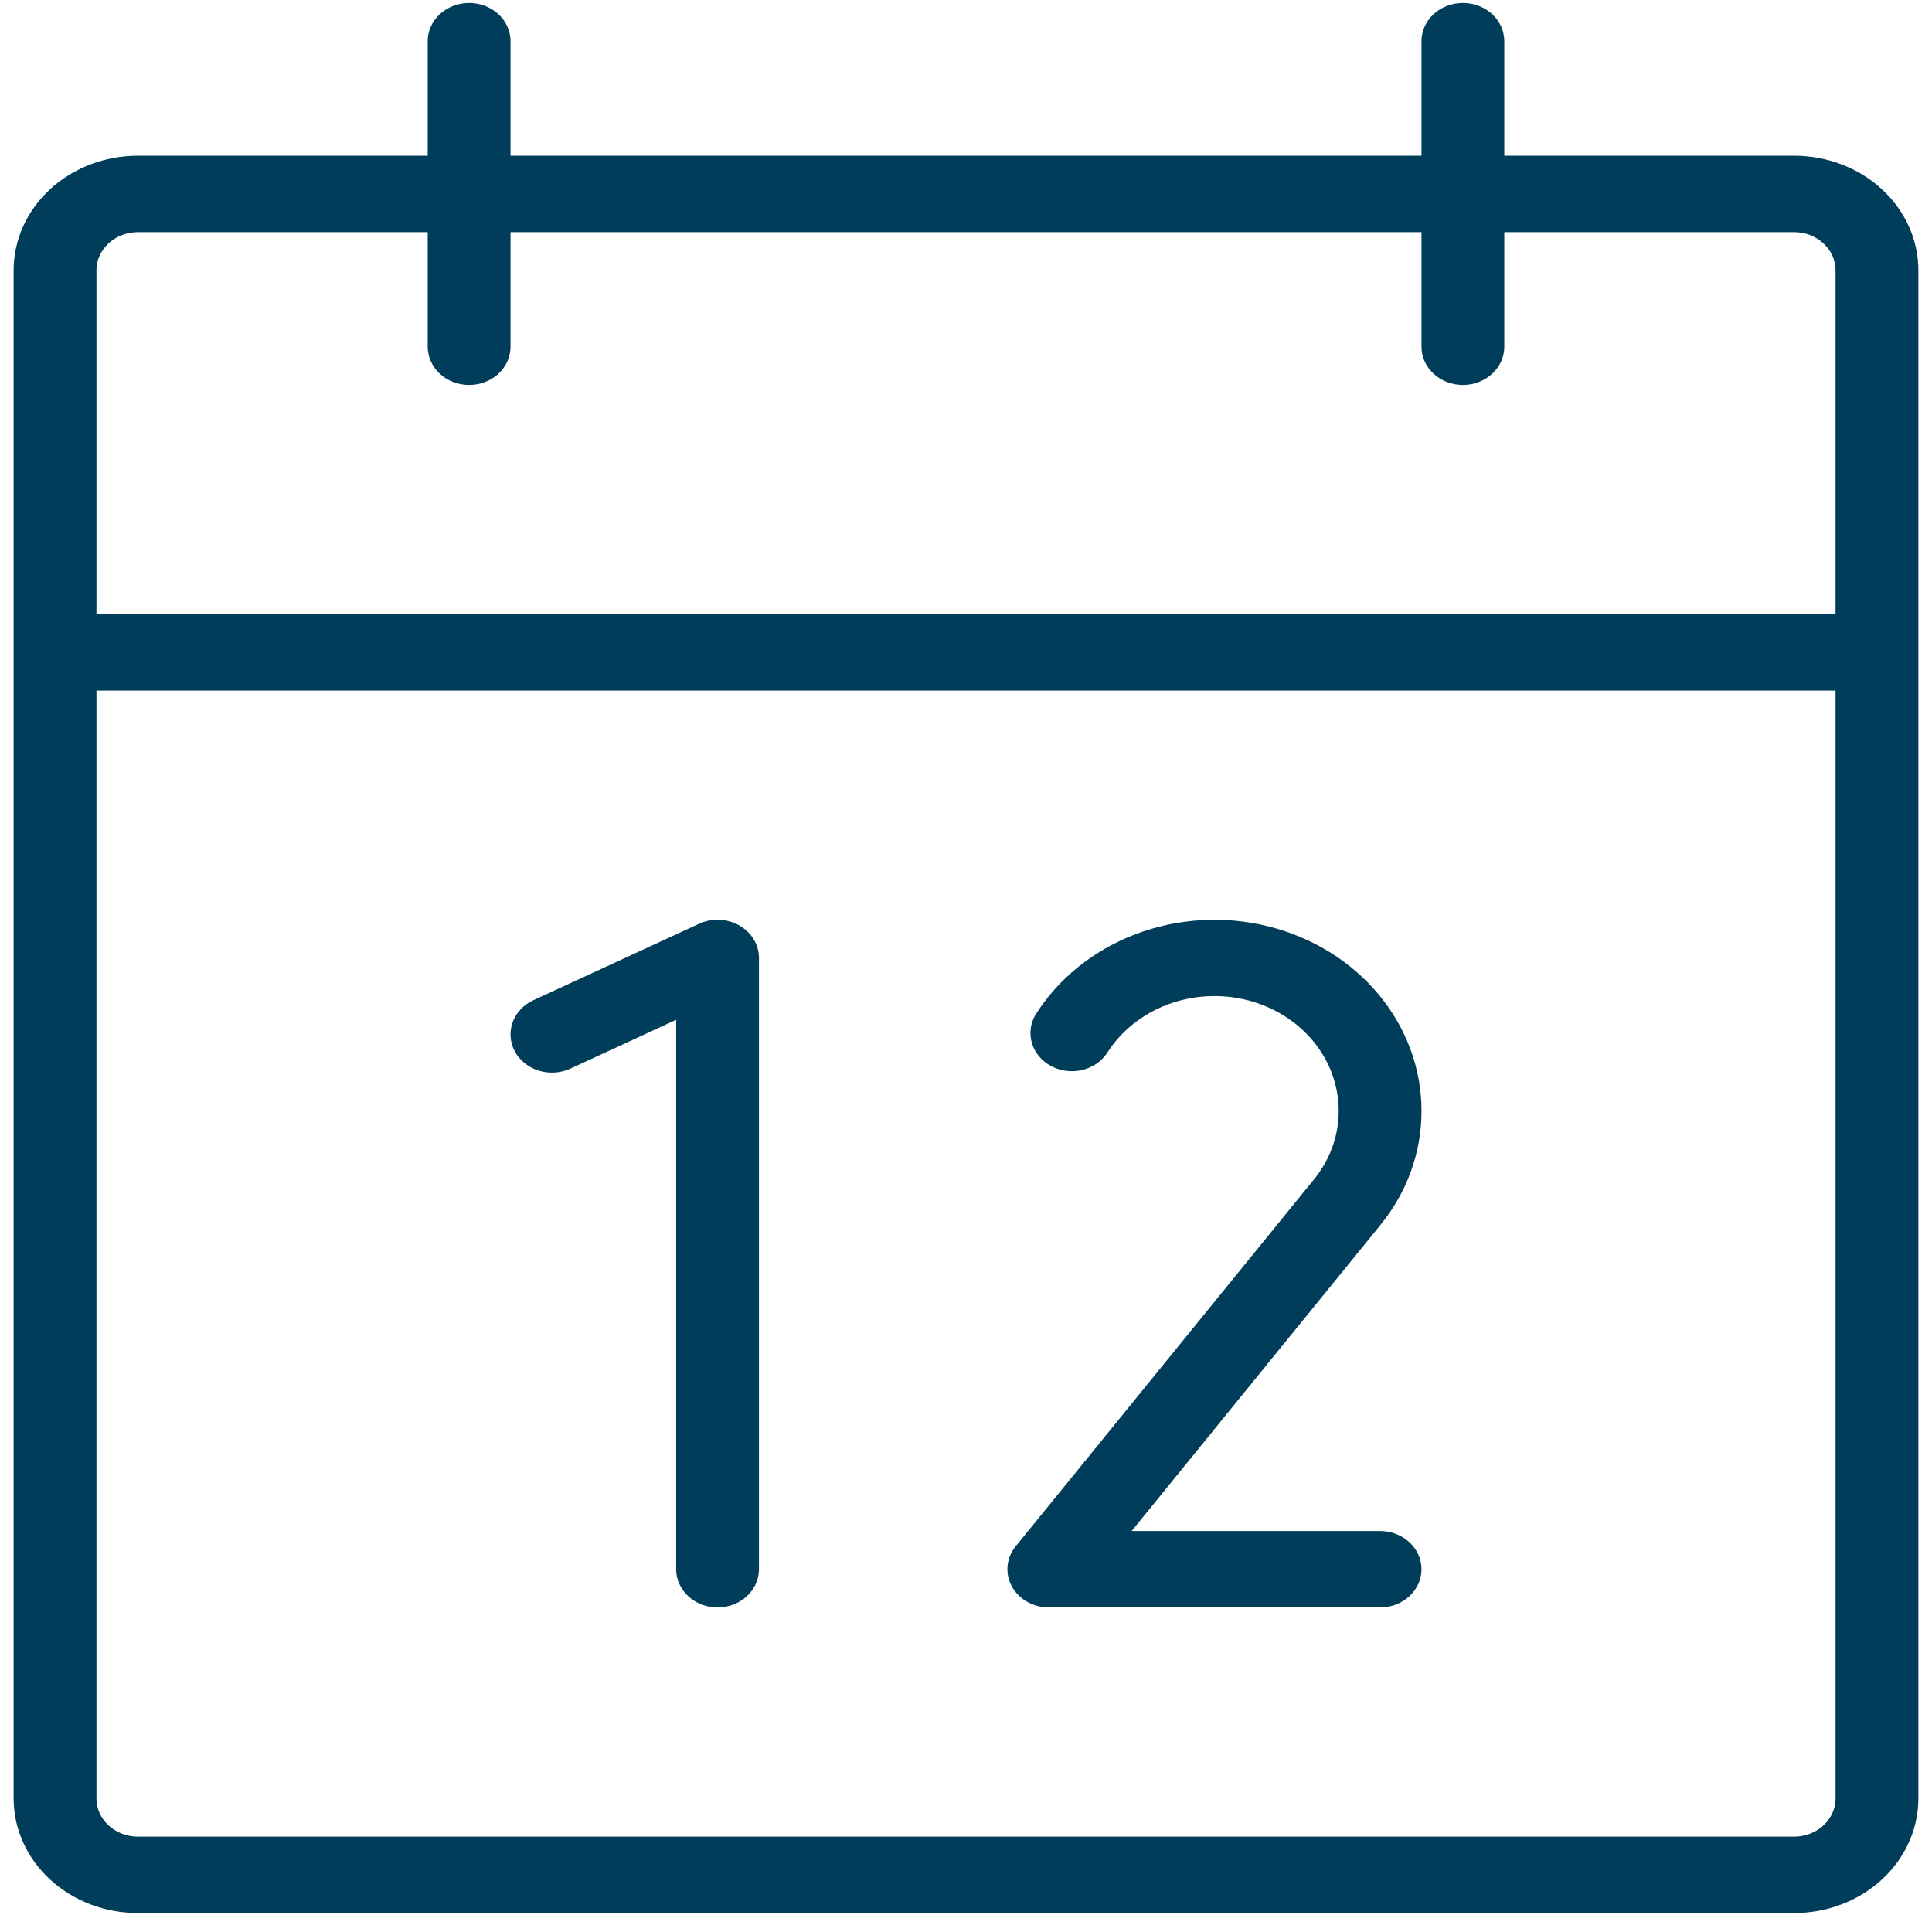 <svg width="113" height="112" viewBox="0 0 113 112" fill="none" xmlns="http://www.w3.org/2000/svg">
<path d="M104.938 9.109H87.984V2.406C87.984 1.814 87.729 1.245 87.275 0.826C86.821 0.407 86.205 0.172 85.562 0.172C84.92 0.172 84.304 0.407 83.85 0.826C83.396 1.245 83.141 1.814 83.141 2.406V9.109H29.859V2.406C29.859 1.814 29.604 1.245 29.15 0.826C28.696 0.407 28.08 0.172 27.438 0.172C26.795 0.172 26.179 0.407 25.725 0.826C25.271 1.245 25.016 1.814 25.016 2.406V9.109H8.062C6.136 9.109 4.287 9.816 2.925 11.073C1.562 12.33 0.797 14.035 0.797 15.812V105.188C0.797 106.965 1.562 108.67 2.925 109.927C4.287 111.184 6.136 111.891 8.062 111.891H104.938C106.864 111.891 108.713 111.184 110.075 109.927C111.438 108.67 112.203 106.965 112.203 105.188V15.812C112.203 14.035 111.438 12.33 110.075 11.073C108.713 9.816 106.864 9.109 104.938 9.109ZM8.062 13.578H25.016V20.281C25.016 20.874 25.271 21.442 25.725 21.861C26.179 22.28 26.795 22.516 27.438 22.516C28.08 22.516 28.696 22.28 29.15 21.861C29.604 21.442 29.859 20.874 29.859 20.281V13.578H83.141V20.281C83.141 20.874 83.396 21.442 83.85 21.861C84.304 22.28 84.92 22.516 85.562 22.516C86.205 22.516 86.821 22.28 87.275 21.861C87.729 21.442 87.984 20.874 87.984 20.281V13.578H104.938C105.58 13.578 106.196 13.813 106.65 14.233C107.104 14.652 107.359 15.22 107.359 15.812V35.922H5.641V15.812C5.641 15.22 5.896 14.652 6.35 14.233C6.804 13.813 7.42 13.578 8.062 13.578ZM104.938 107.422H8.062C7.42 107.422 6.804 107.186 6.35 106.767C5.896 106.348 5.641 105.78 5.641 105.188V40.391H107.359V105.188C107.359 105.78 107.104 106.348 106.65 106.767C106.196 107.186 105.58 107.422 104.938 107.422ZM44.391 56.031V91.781C44.391 92.374 44.136 92.942 43.681 93.361C43.227 93.78 42.611 94.016 41.969 94.016C41.326 94.016 40.71 93.78 40.256 93.361C39.802 92.942 39.547 92.374 39.547 91.781V59.645L33.365 62.5C32.79 62.765 32.125 62.809 31.515 62.621C30.905 62.434 30.401 62.03 30.114 61.5C29.826 60.969 29.779 60.355 29.982 59.793C30.185 59.23 30.623 58.765 31.198 58.5L40.885 54.032C41.254 53.861 41.665 53.78 42.078 53.797C42.49 53.815 42.891 53.929 43.242 54.129C43.594 54.33 43.884 54.61 44.085 54.943C44.286 55.275 44.391 55.65 44.391 56.031ZM80.719 71.672L66.188 89.547H80.719C81.361 89.547 81.977 89.782 82.431 90.201C82.885 90.62 83.141 91.189 83.141 91.781C83.141 92.374 82.885 92.942 82.431 93.361C81.977 93.78 81.361 94.016 80.719 94.016H61.344C60.894 94.016 60.453 93.9 60.071 93.682C59.688 93.464 59.379 93.152 59.178 92.781C58.976 92.409 58.891 91.994 58.932 91.581C58.972 91.167 59.136 90.773 59.406 90.441L76.832 69.007C77.788 67.846 78.303 66.427 78.297 64.969C78.299 63.492 77.772 62.056 76.798 60.883C75.824 59.711 74.457 58.869 72.911 58.486C71.365 58.104 69.725 58.204 68.246 58.77C66.768 59.336 65.533 60.337 64.734 61.617C64.399 62.103 63.873 62.452 63.267 62.589C62.66 62.726 62.019 62.641 61.478 62.353C60.938 62.065 60.539 61.594 60.364 61.041C60.191 60.488 60.255 59.894 60.544 59.383C61.877 57.253 63.935 55.589 66.397 54.648C68.86 53.707 71.591 53.541 74.165 54.178C76.74 54.815 79.015 56.217 80.638 58.168C82.261 60.119 83.141 62.51 83.141 64.969C83.15 67.387 82.299 69.742 80.719 71.672Z" fill="#003D5B"/>
</svg>
